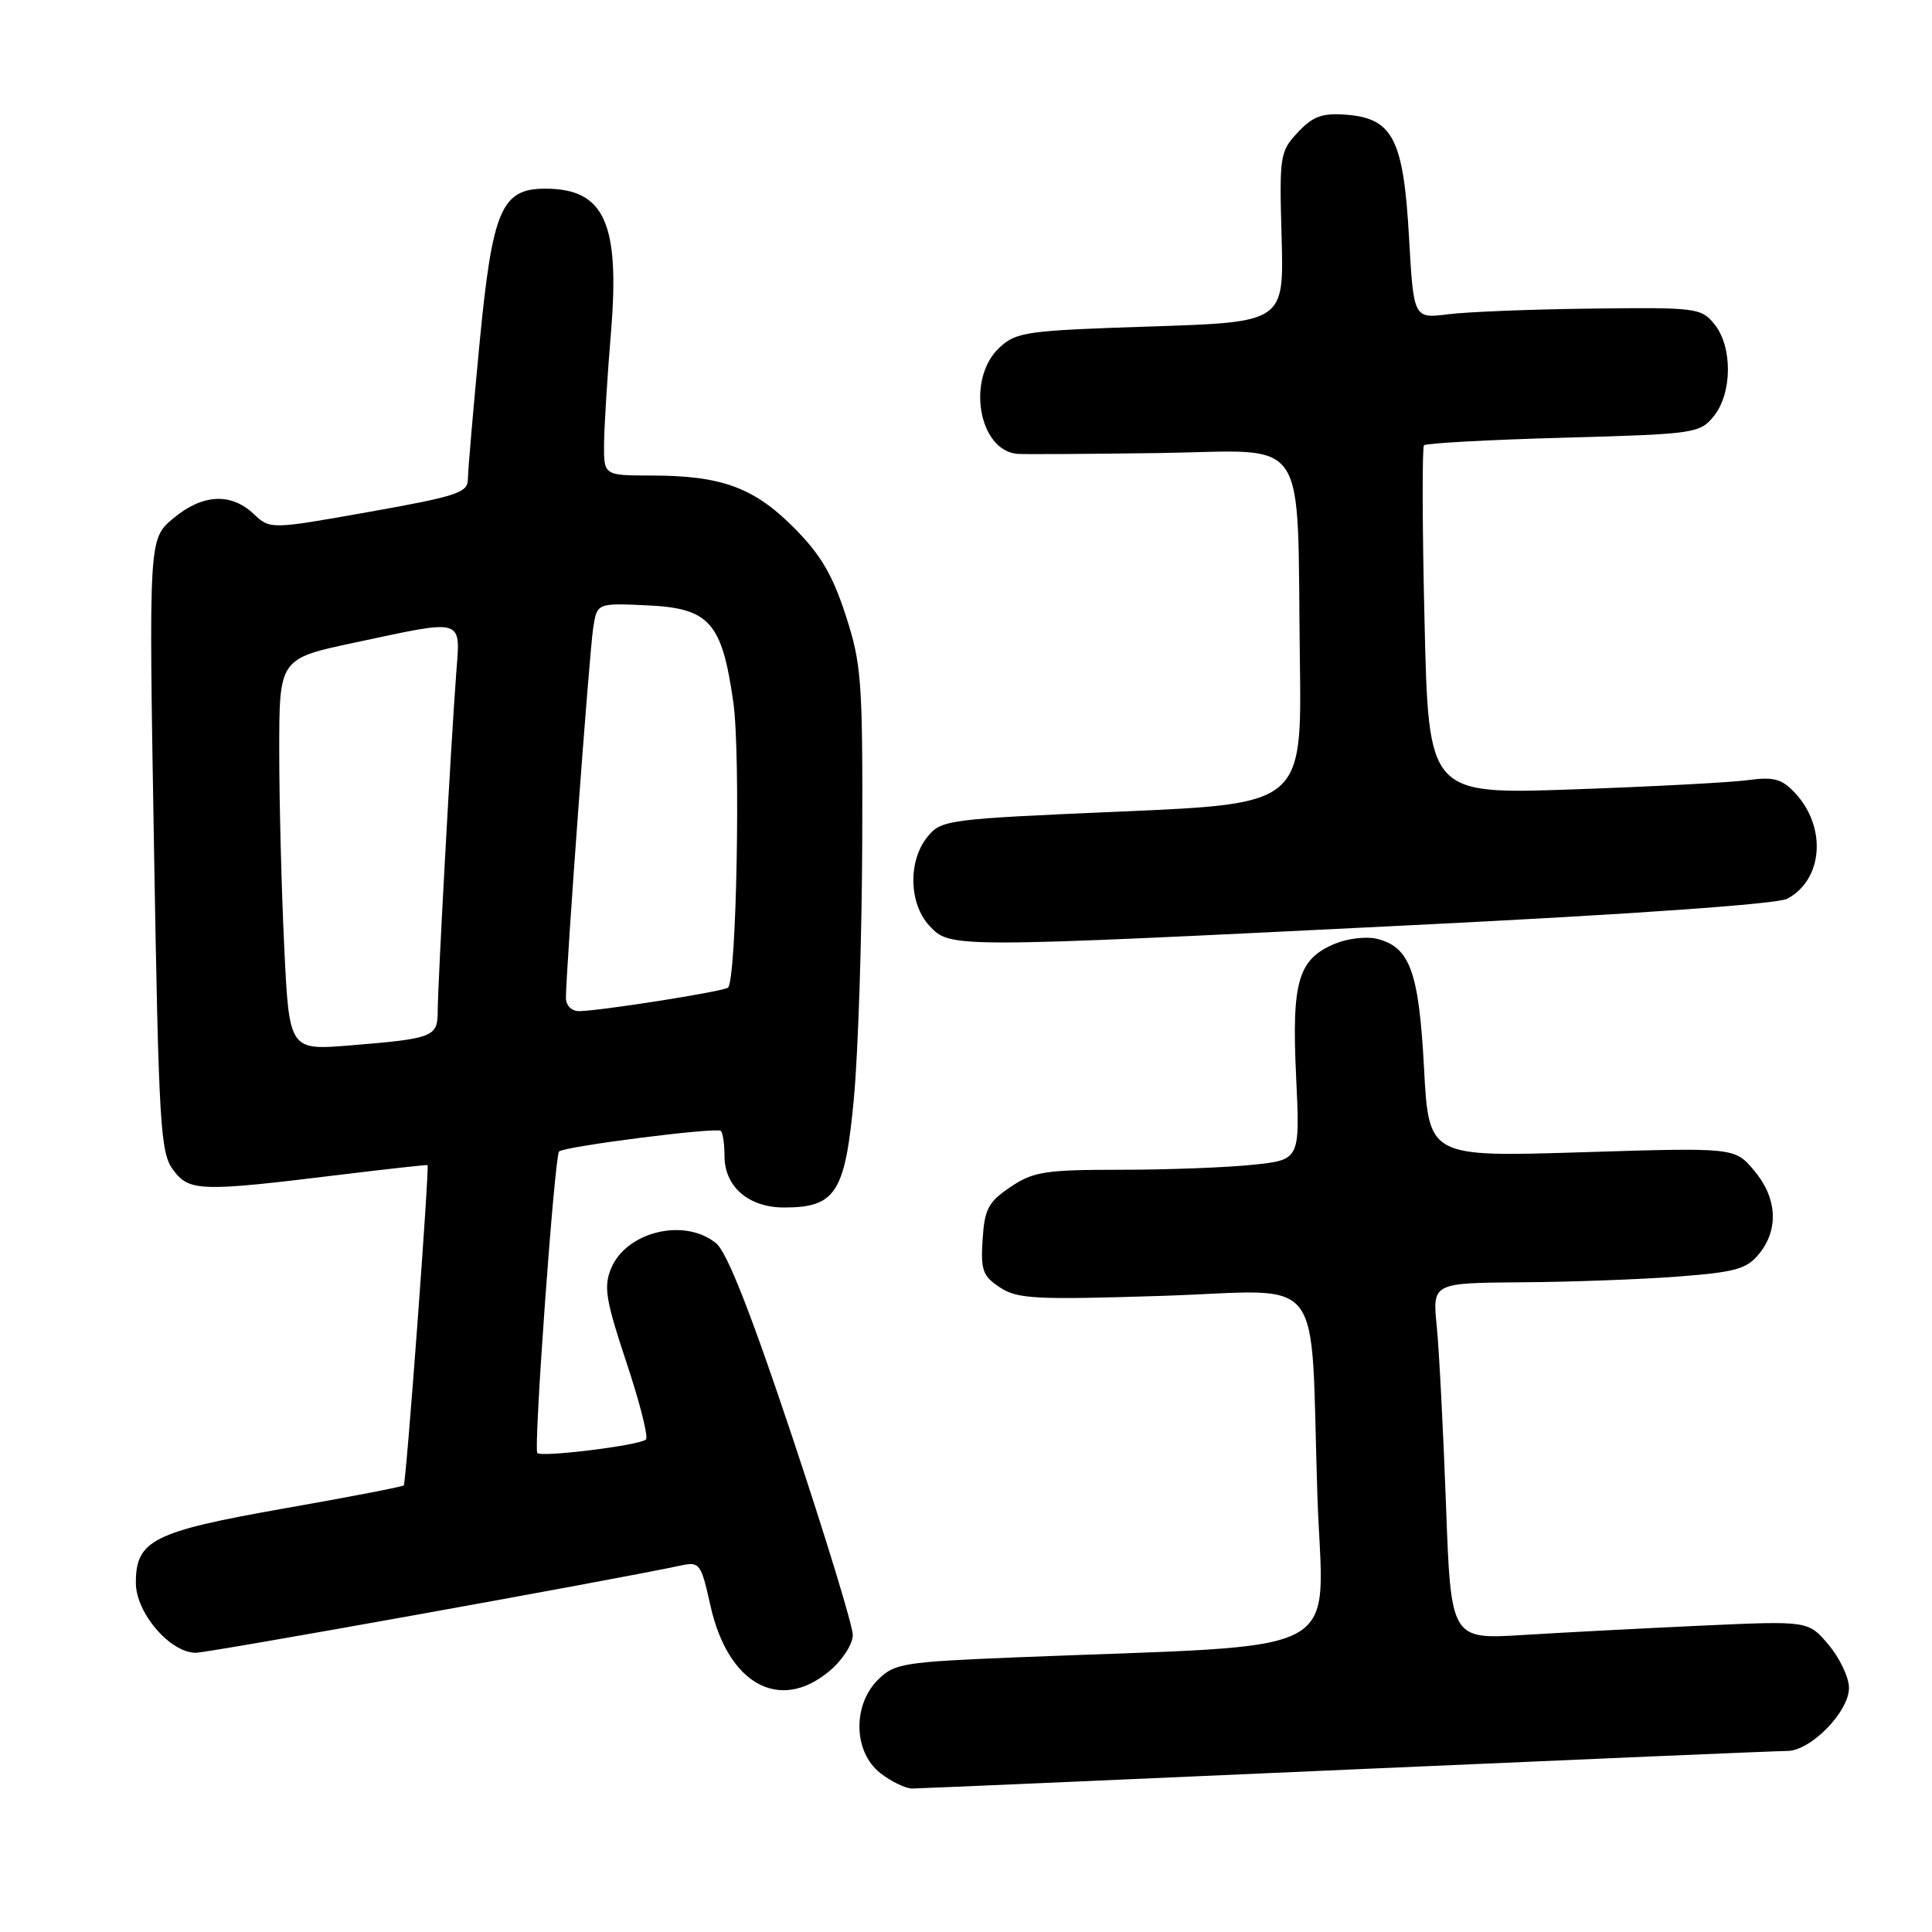 <?xml version="1.0" encoding="UTF-8" standalone="no"?>
<!DOCTYPE svg PUBLIC "-//W3C//DTD SVG 1.1//EN" "http://www.w3.org/Graphics/SVG/1.1/DTD/svg11.dtd" >
<svg xmlns="http://www.w3.org/2000/svg" xmlns:xlink="http://www.w3.org/1999/xlink" version="1.1" viewBox="0 0 256 256">
 <g >
 <path fill="currentColor"
d=" M 178.50 234.49 C 209.30 233.13 235.55 232.01 236.83 232.01 C 239.93 232.00 245.00 226.82 245.00 223.65 C 245.00 222.28 243.79 219.72 242.31 217.96 C 239.62 214.76 239.62 214.76 225.56 215.40 C 217.83 215.76 207.17 216.31 201.88 216.64 C 192.25 217.24 192.25 217.24 191.60 199.37 C 191.24 189.54 190.69 178.91 190.38 175.75 C 189.80 170.00 189.80 170.00 201.65 169.91 C 208.17 169.87 217.48 169.52 222.35 169.15 C 229.98 168.57 231.46 168.15 233.10 166.13 C 235.73 162.88 235.48 158.72 232.43 155.10 C 229.86 152.05 229.86 152.05 209.59 152.68 C 189.32 153.31 189.32 153.31 188.69 141.52 C 188.01 128.74 186.83 125.50 182.47 124.40 C 181.09 124.06 178.60 124.34 176.93 125.03 C 172.01 127.07 171.14 130.00 171.74 142.59 C 172.27 153.69 172.27 153.69 165.99 154.34 C 162.53 154.70 154.66 155.00 148.50 155.00 C 138.49 155.00 136.93 155.24 133.90 157.28 C 130.96 159.26 130.46 160.20 130.20 164.23 C 129.93 168.31 130.22 169.10 132.51 170.60 C 134.83 172.12 137.22 172.24 153.98 171.71 C 176.07 171.00 173.56 167.78 174.56 198.12 C 175.29 220.15 179.68 217.79 134.58 219.61 C 119.68 220.22 118.50 220.41 116.33 222.58 C 112.94 225.97 113.09 232.14 116.63 234.93 C 118.08 236.07 120.00 236.99 120.88 236.99 C 121.77 236.98 147.70 235.86 178.50 234.49 Z  M 109.92 221.41 C 111.63 219.98 113.00 217.85 113.00 216.64 C 113.00 215.44 109.40 203.66 105.01 190.48 C 99.53 174.05 96.35 165.95 94.90 164.75 C 90.75 161.32 83.00 163.17 80.97 168.08 C 79.97 170.49 80.26 172.27 83.00 180.51 C 84.77 185.80 85.93 190.40 85.59 190.74 C 84.82 191.51 71.79 193.13 71.20 192.53 C 70.67 192.00 73.48 153.19 74.08 152.58 C 74.76 151.90 94.99 149.33 95.52 149.85 C 95.78 150.12 96.00 151.61 96.00 153.17 C 96.00 157.24 99.19 160.00 103.89 160.00 C 110.75 160.00 111.99 158.05 113.15 145.48 C 113.71 139.44 114.21 124.15 114.25 111.50 C 114.32 90.16 114.16 87.99 112.05 81.50 C 110.30 76.12 108.70 73.43 105.14 69.86 C 99.85 64.57 95.55 63.01 86.25 63.01 C 80.00 63.00 80.00 63.00 80.04 58.75 C 80.07 56.41 80.48 49.78 80.96 44.01 C 82.15 29.52 80.08 25.00 72.24 25.00 C 66.43 25.00 65.24 27.81 63.54 45.52 C 62.70 54.31 62.00 62.40 62.00 63.50 C 62.00 65.28 60.55 65.76 48.90 67.83 C 35.80 70.16 35.80 70.16 33.59 68.08 C 30.57 65.24 26.79 65.47 22.93 68.71 C 19.71 71.43 19.71 71.43 20.40 111.96 C 21.03 149.17 21.24 152.71 22.93 155.00 C 25.07 157.89 26.49 157.94 45.00 155.67 C 51.33 154.90 56.57 154.32 56.65 154.38 C 56.93 154.60 53.82 196.49 53.50 196.82 C 53.33 197.00 46.19 198.38 37.63 199.88 C 20.28 202.94 18.00 204.09 18.00 209.73 C 18.00 213.71 22.53 219.00 25.94 219.00 C 27.65 219.00 81.03 209.40 90.16 207.45 C 92.71 206.90 92.89 207.14 94.12 212.69 C 96.44 223.18 103.31 226.97 109.92 221.41 Z  M 187.10 122.59 C 216.26 121.15 235.52 119.79 236.82 119.09 C 241.57 116.55 242.08 109.61 237.86 105.08 C 236.10 103.20 235.05 102.91 231.62 103.37 C 229.36 103.68 218.90 104.23 208.40 104.60 C 189.29 105.26 189.29 105.26 188.76 82.38 C 188.46 69.80 188.43 59.27 188.69 59.00 C 188.95 58.73 197.27 58.27 207.17 58.00 C 224.60 57.52 225.24 57.42 227.09 55.14 C 229.54 52.11 229.59 45.95 227.18 42.97 C 225.42 40.80 224.79 40.72 210.93 40.89 C 202.99 40.98 194.43 41.32 191.91 41.64 C 187.31 42.22 187.31 42.22 186.70 31.41 C 185.97 18.42 184.55 15.67 178.37 15.20 C 175.19 14.96 173.96 15.41 171.97 17.54 C 169.60 20.06 169.51 20.62 169.82 31.43 C 170.13 42.69 170.13 42.69 152.47 43.26 C 135.92 43.80 134.65 43.98 132.40 46.09 C 128.03 50.20 129.67 59.72 134.82 60.14 C 135.74 60.21 144.23 60.16 153.67 60.03 C 173.76 59.74 171.83 56.88 172.24 87.50 C 172.50 106.50 172.50 106.50 148.64 107.53 C 125.44 108.53 124.73 108.62 122.89 110.89 C 120.29 114.09 120.43 119.77 123.17 122.69 C 125.94 125.63 125.80 125.63 187.10 122.59 Z  M 37.66 125.43 C 37.30 117.87 37.00 106.19 37.00 99.48 C 37.00 87.27 37.00 87.27 47.04 85.14 C 61.68 82.02 61.01 81.81 60.45 89.25 C 59.77 98.20 58.00 130.53 58.00 133.97 C 58.00 137.40 57.44 137.62 46.41 138.52 C 38.32 139.18 38.32 139.18 37.66 125.43 Z  M 74.99 132.25 C 74.97 128.86 78.09 86.46 78.60 83.21 C 79.11 79.91 79.11 79.91 85.70 80.21 C 94.01 80.58 95.66 82.42 97.17 93.06 C 98.15 99.95 97.60 129.73 96.47 130.86 C 95.97 131.36 79.64 133.94 76.75 133.98 C 75.75 133.99 75.00 133.25 74.99 132.25 Z "/>
</g>
</svg>
